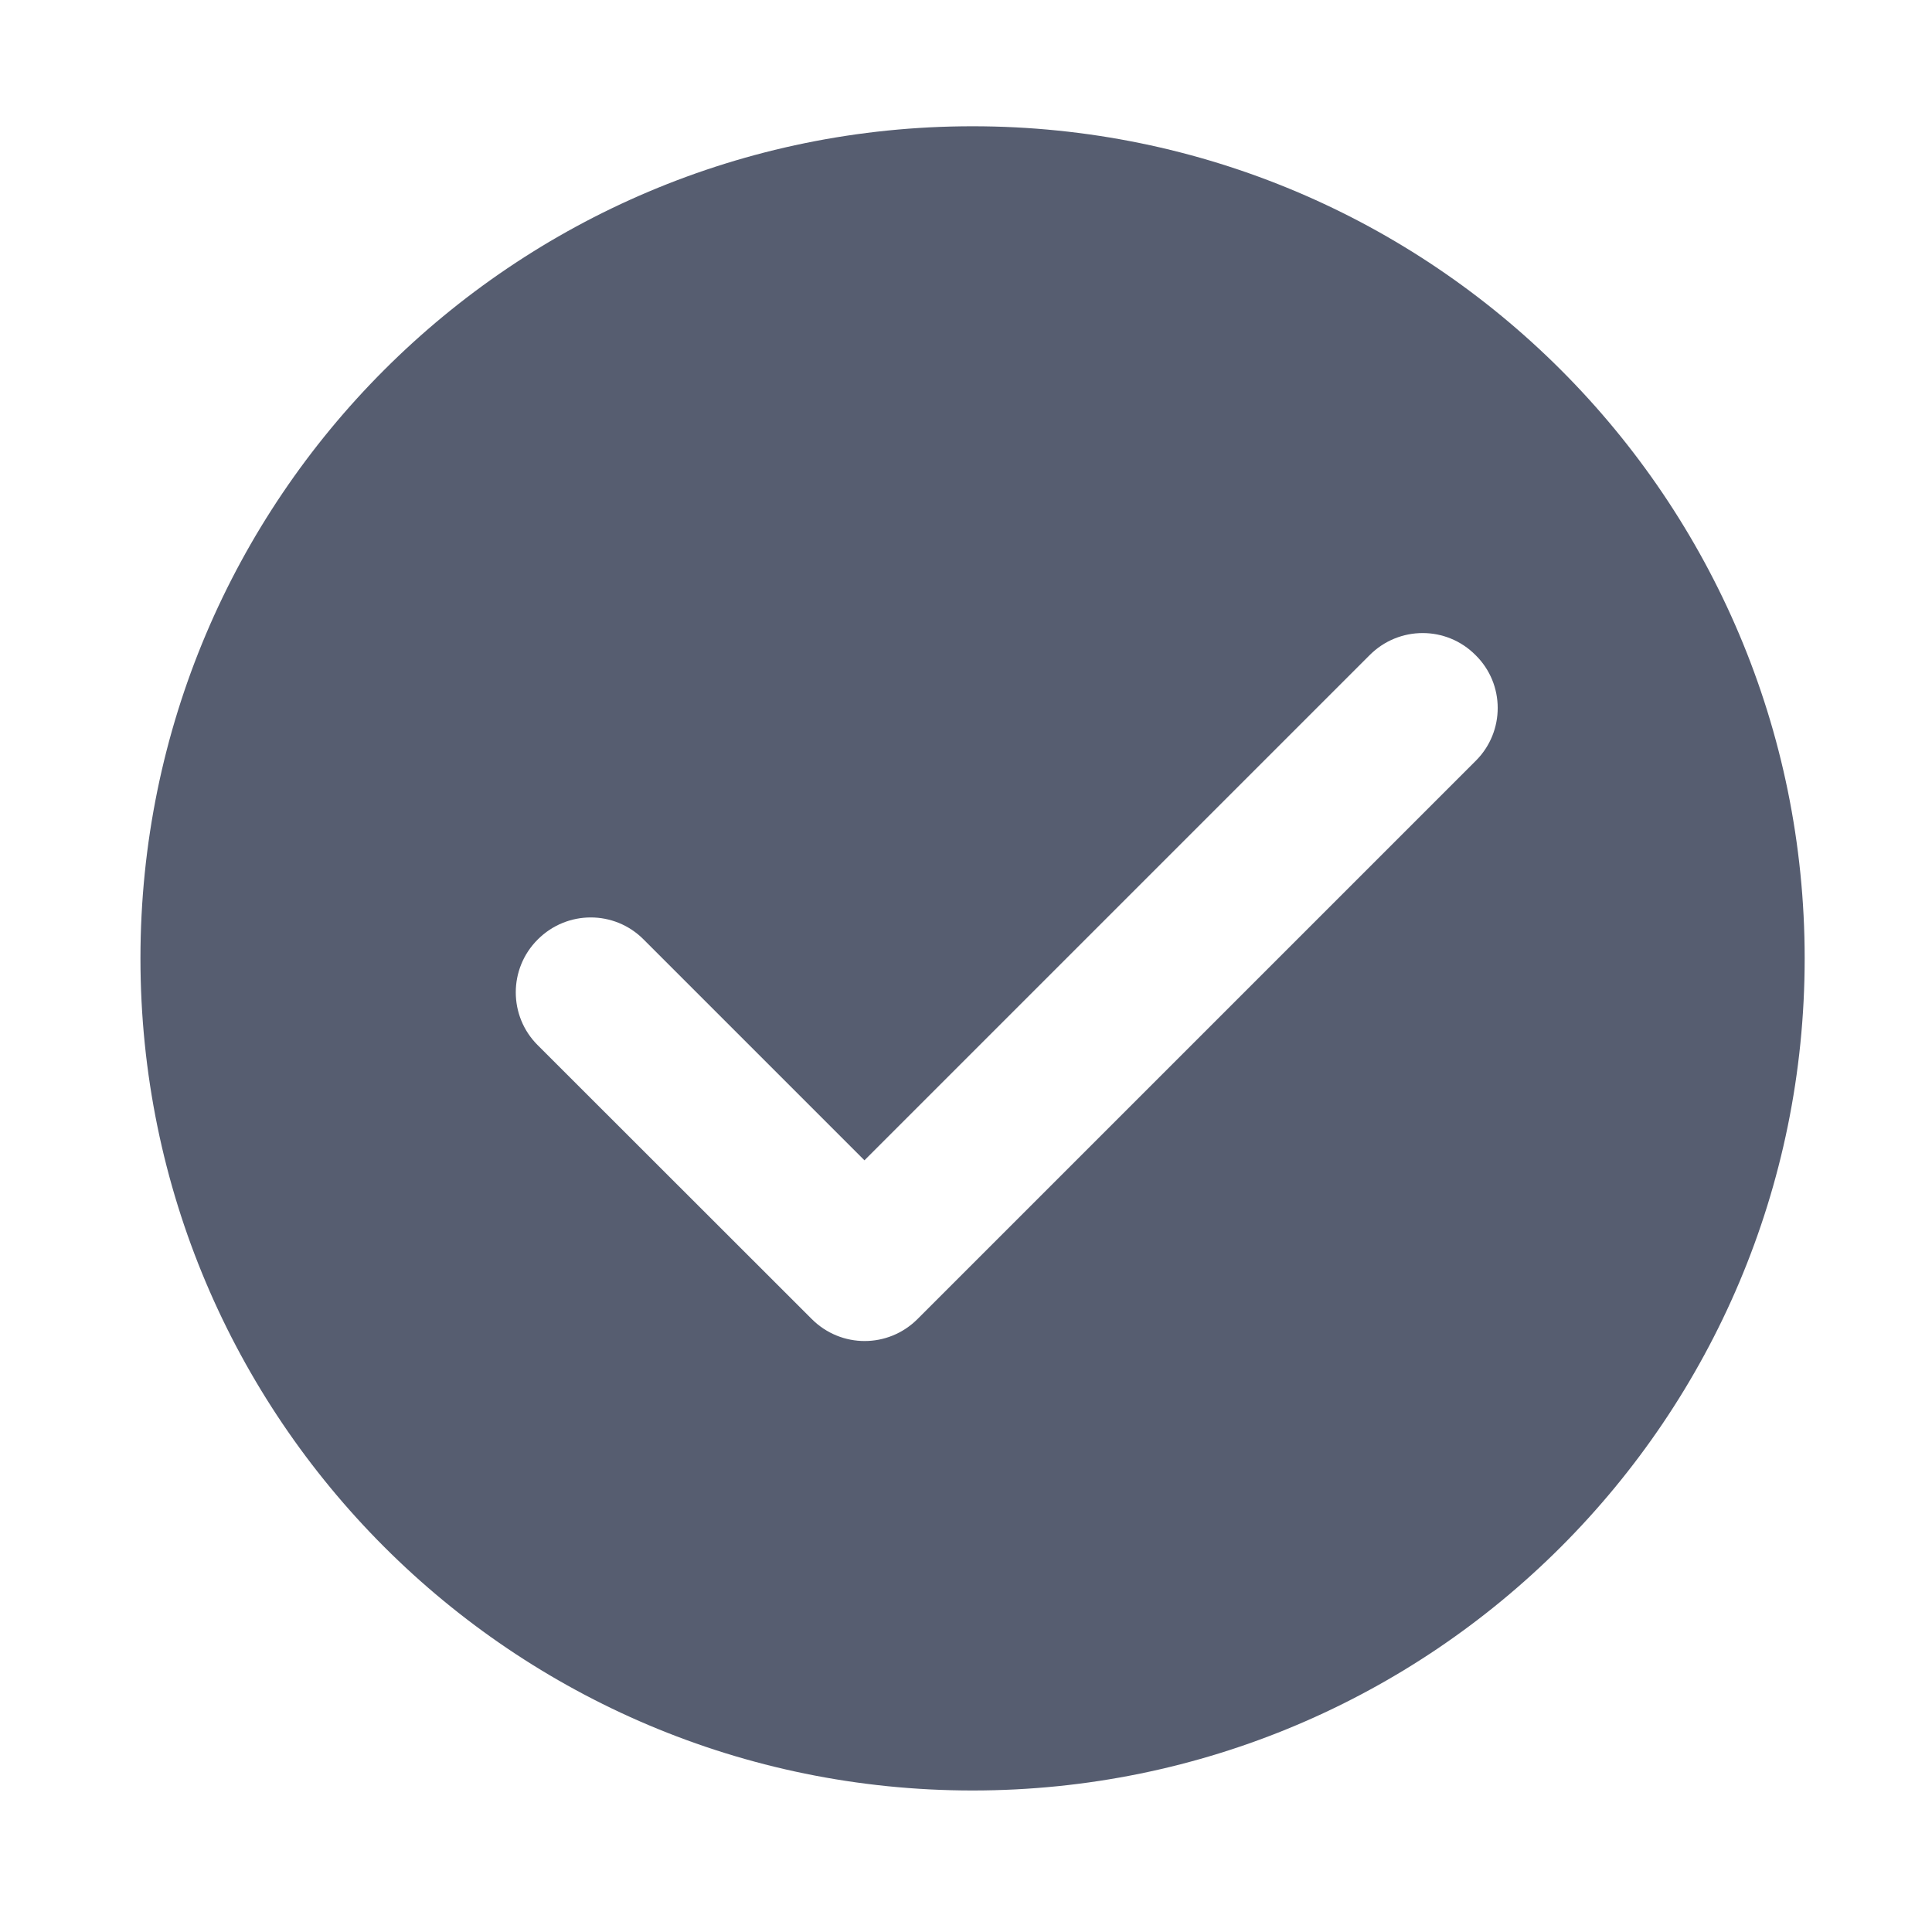 <?xml version="1.0" standalone="no"?><!DOCTYPE svg PUBLIC "-//W3C//DTD SVG 1.1//EN" "http://www.w3.org/Graphics/SVG/1.1/DTD/svg11.dtd"><svg t="1516171477365" class="icon" style="" viewBox="0 0 1024 1024" version="1.1" xmlns="http://www.w3.org/2000/svg" p-id="21214" xmlns:xlink="http://www.w3.org/1999/xlink" width="48" height="48"><defs><style type="text/css"></style></defs><path d="M515.479 66.923c-243.542 0-441.035 197.391-441.035 441.035s197.391 441.035 441.035 441.035 441.035-197.391 441.035-441.035-197.494-441.035-441.035-441.035z m266.77 336.251L486.316 699.107c-7.777 7.777-17.907 11.665-28.038 11.665-10.131 0-20.261-3.888-28.038-11.665L285.036 554.006c-15.554-15.452-15.554-40.624 0-56.076 15.554-15.554 40.624-15.554 56.076 0l117.064 117.064 267.793-267.793c15.554-15.554 40.624-15.554 56.076 0 15.656 15.349 15.656 40.522 0.205 55.974z" p-id="21215" fill="#565d70"></path></svg>